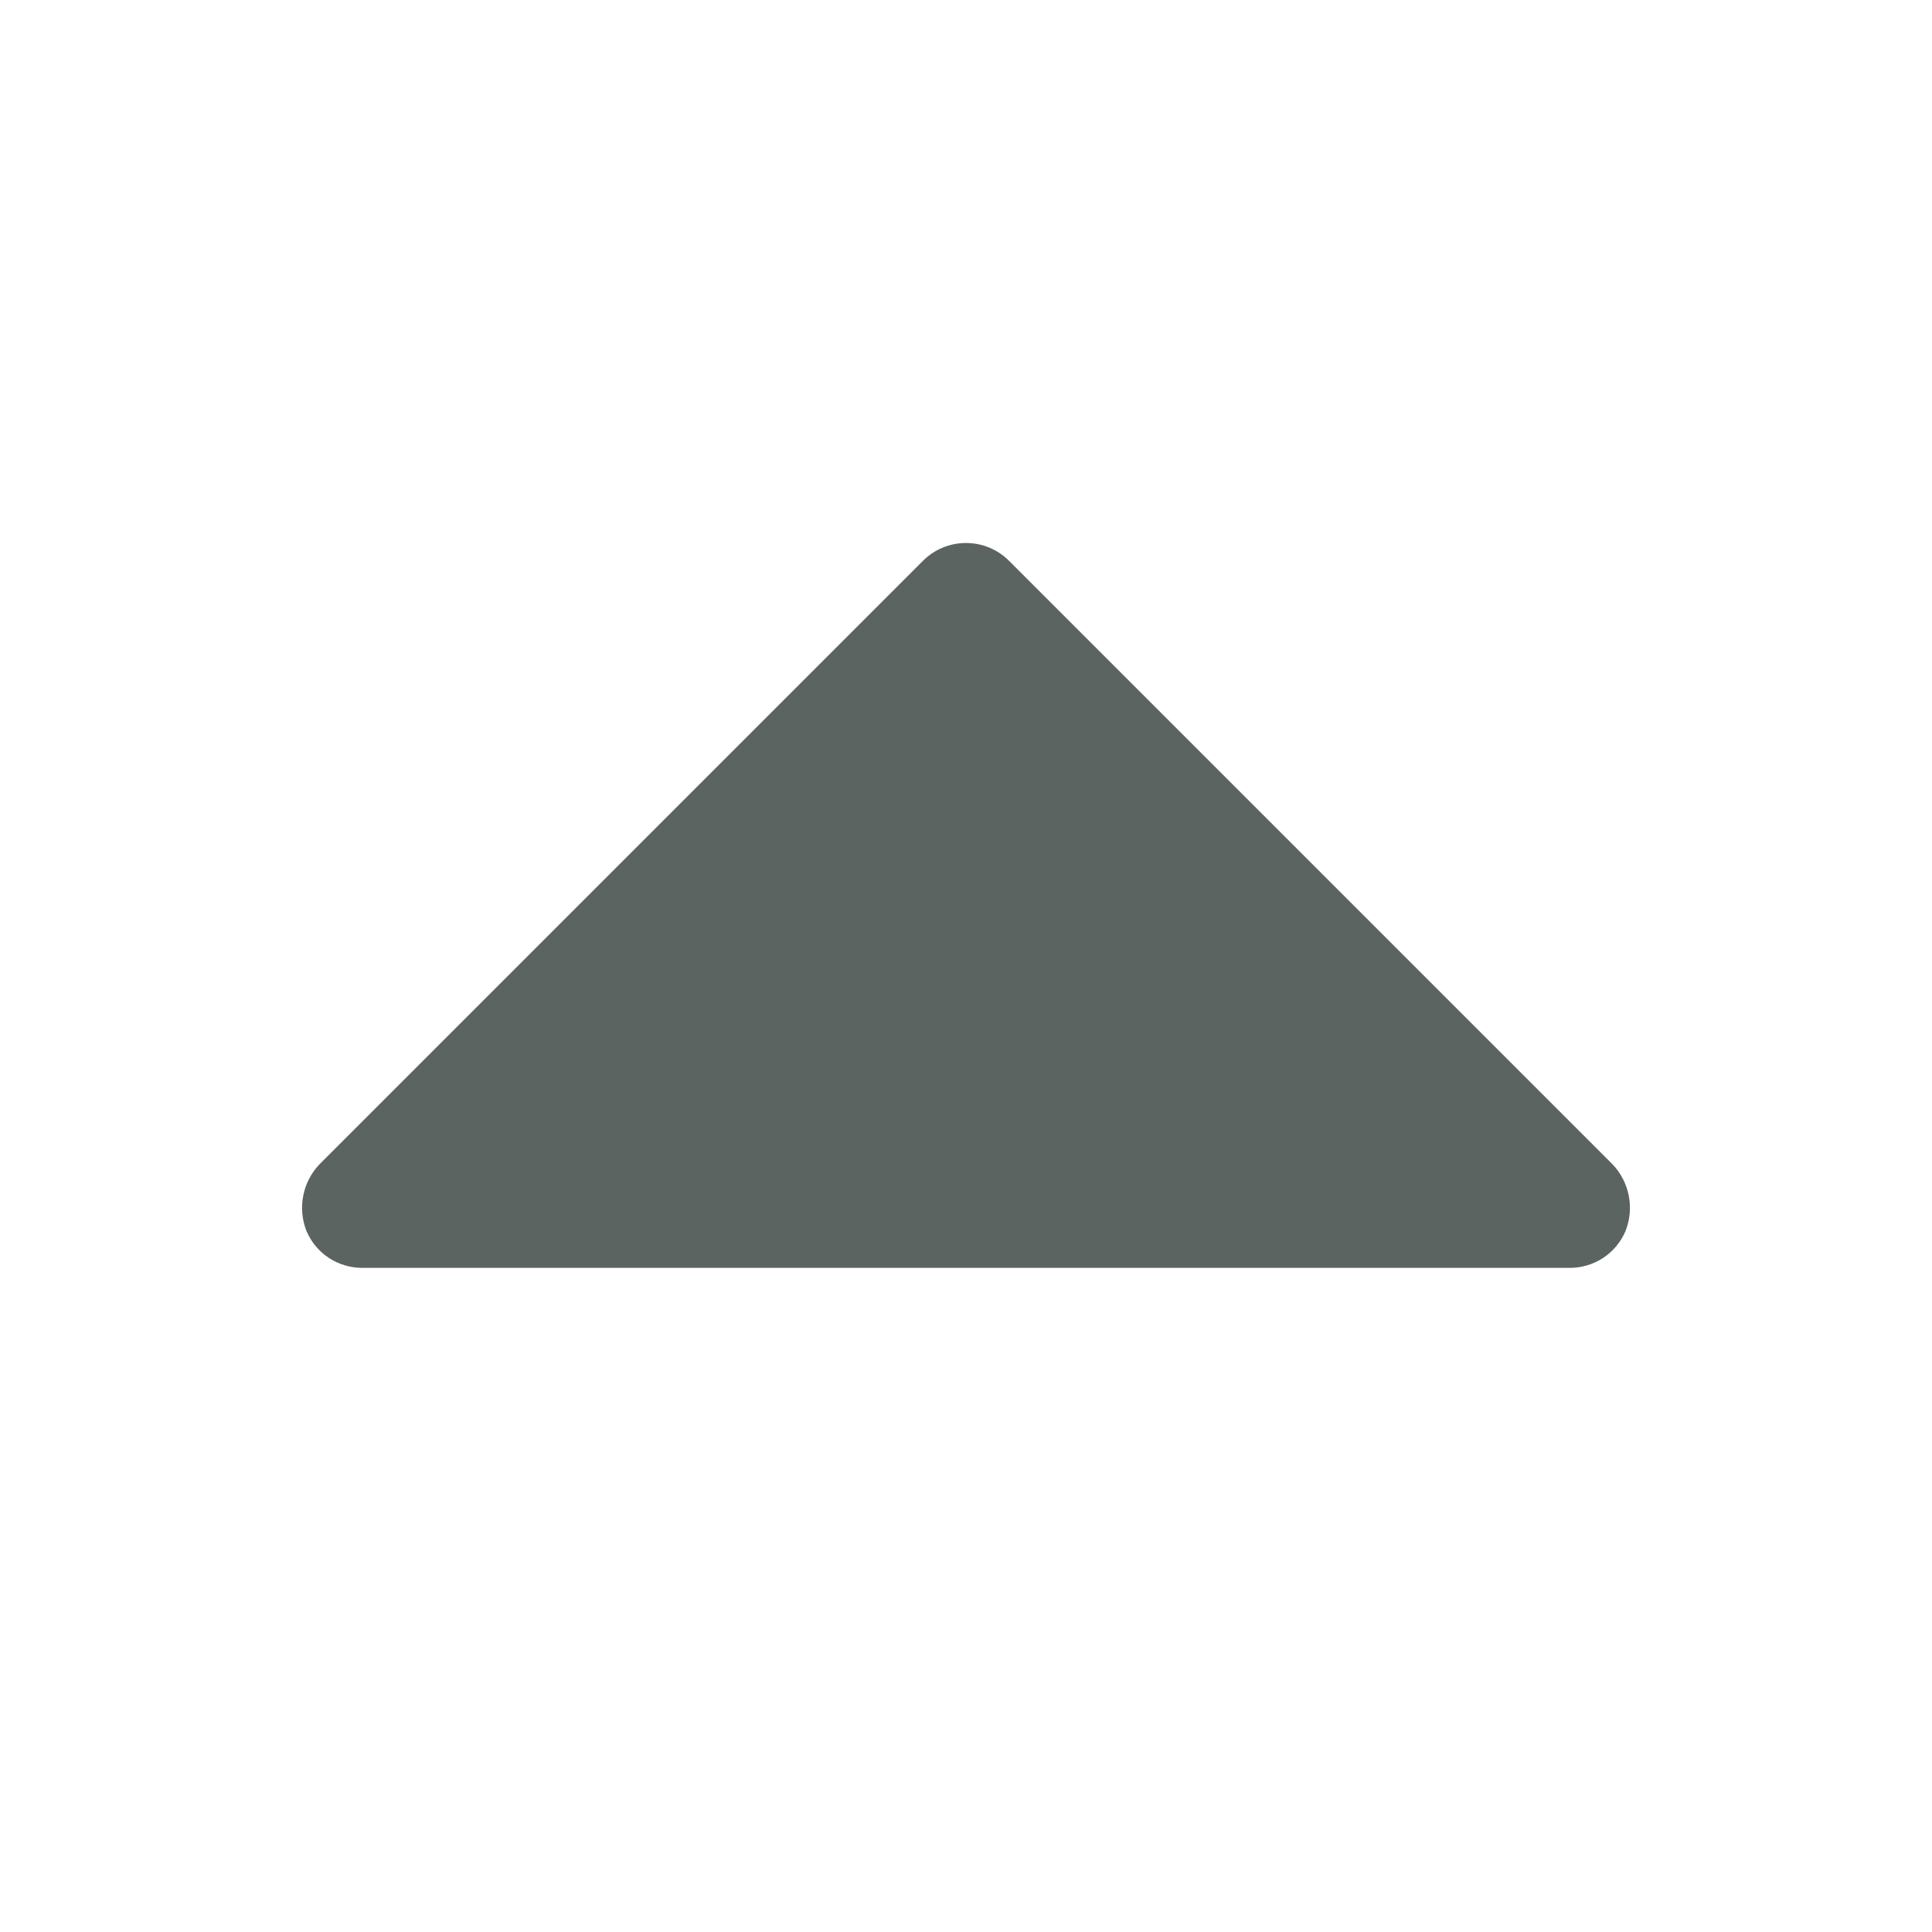 <svg width="20" height="20" viewBox="0 0 20 20" fill="none" xmlns="http://www.w3.org/2000/svg">
<path d="M16.695 12.055L10.445 5.805C10.327 5.687 10.167 5.621 10 5.621C9.833 5.621 9.673 5.687 9.555 5.805L3.305 12.055C3.22 12.145 3.162 12.258 3.139 12.379C3.115 12.501 3.127 12.627 3.172 12.742C3.22 12.856 3.3 12.953 3.403 13.021C3.506 13.089 3.627 13.125 3.75 13.125H16.25C16.373 13.125 16.494 13.089 16.597 13.021C16.7 12.953 16.78 12.856 16.828 12.742C16.873 12.627 16.885 12.501 16.861 12.379C16.838 12.258 16.78 12.145 16.695 12.055Z" fill="#5C6462"/>
</svg>
